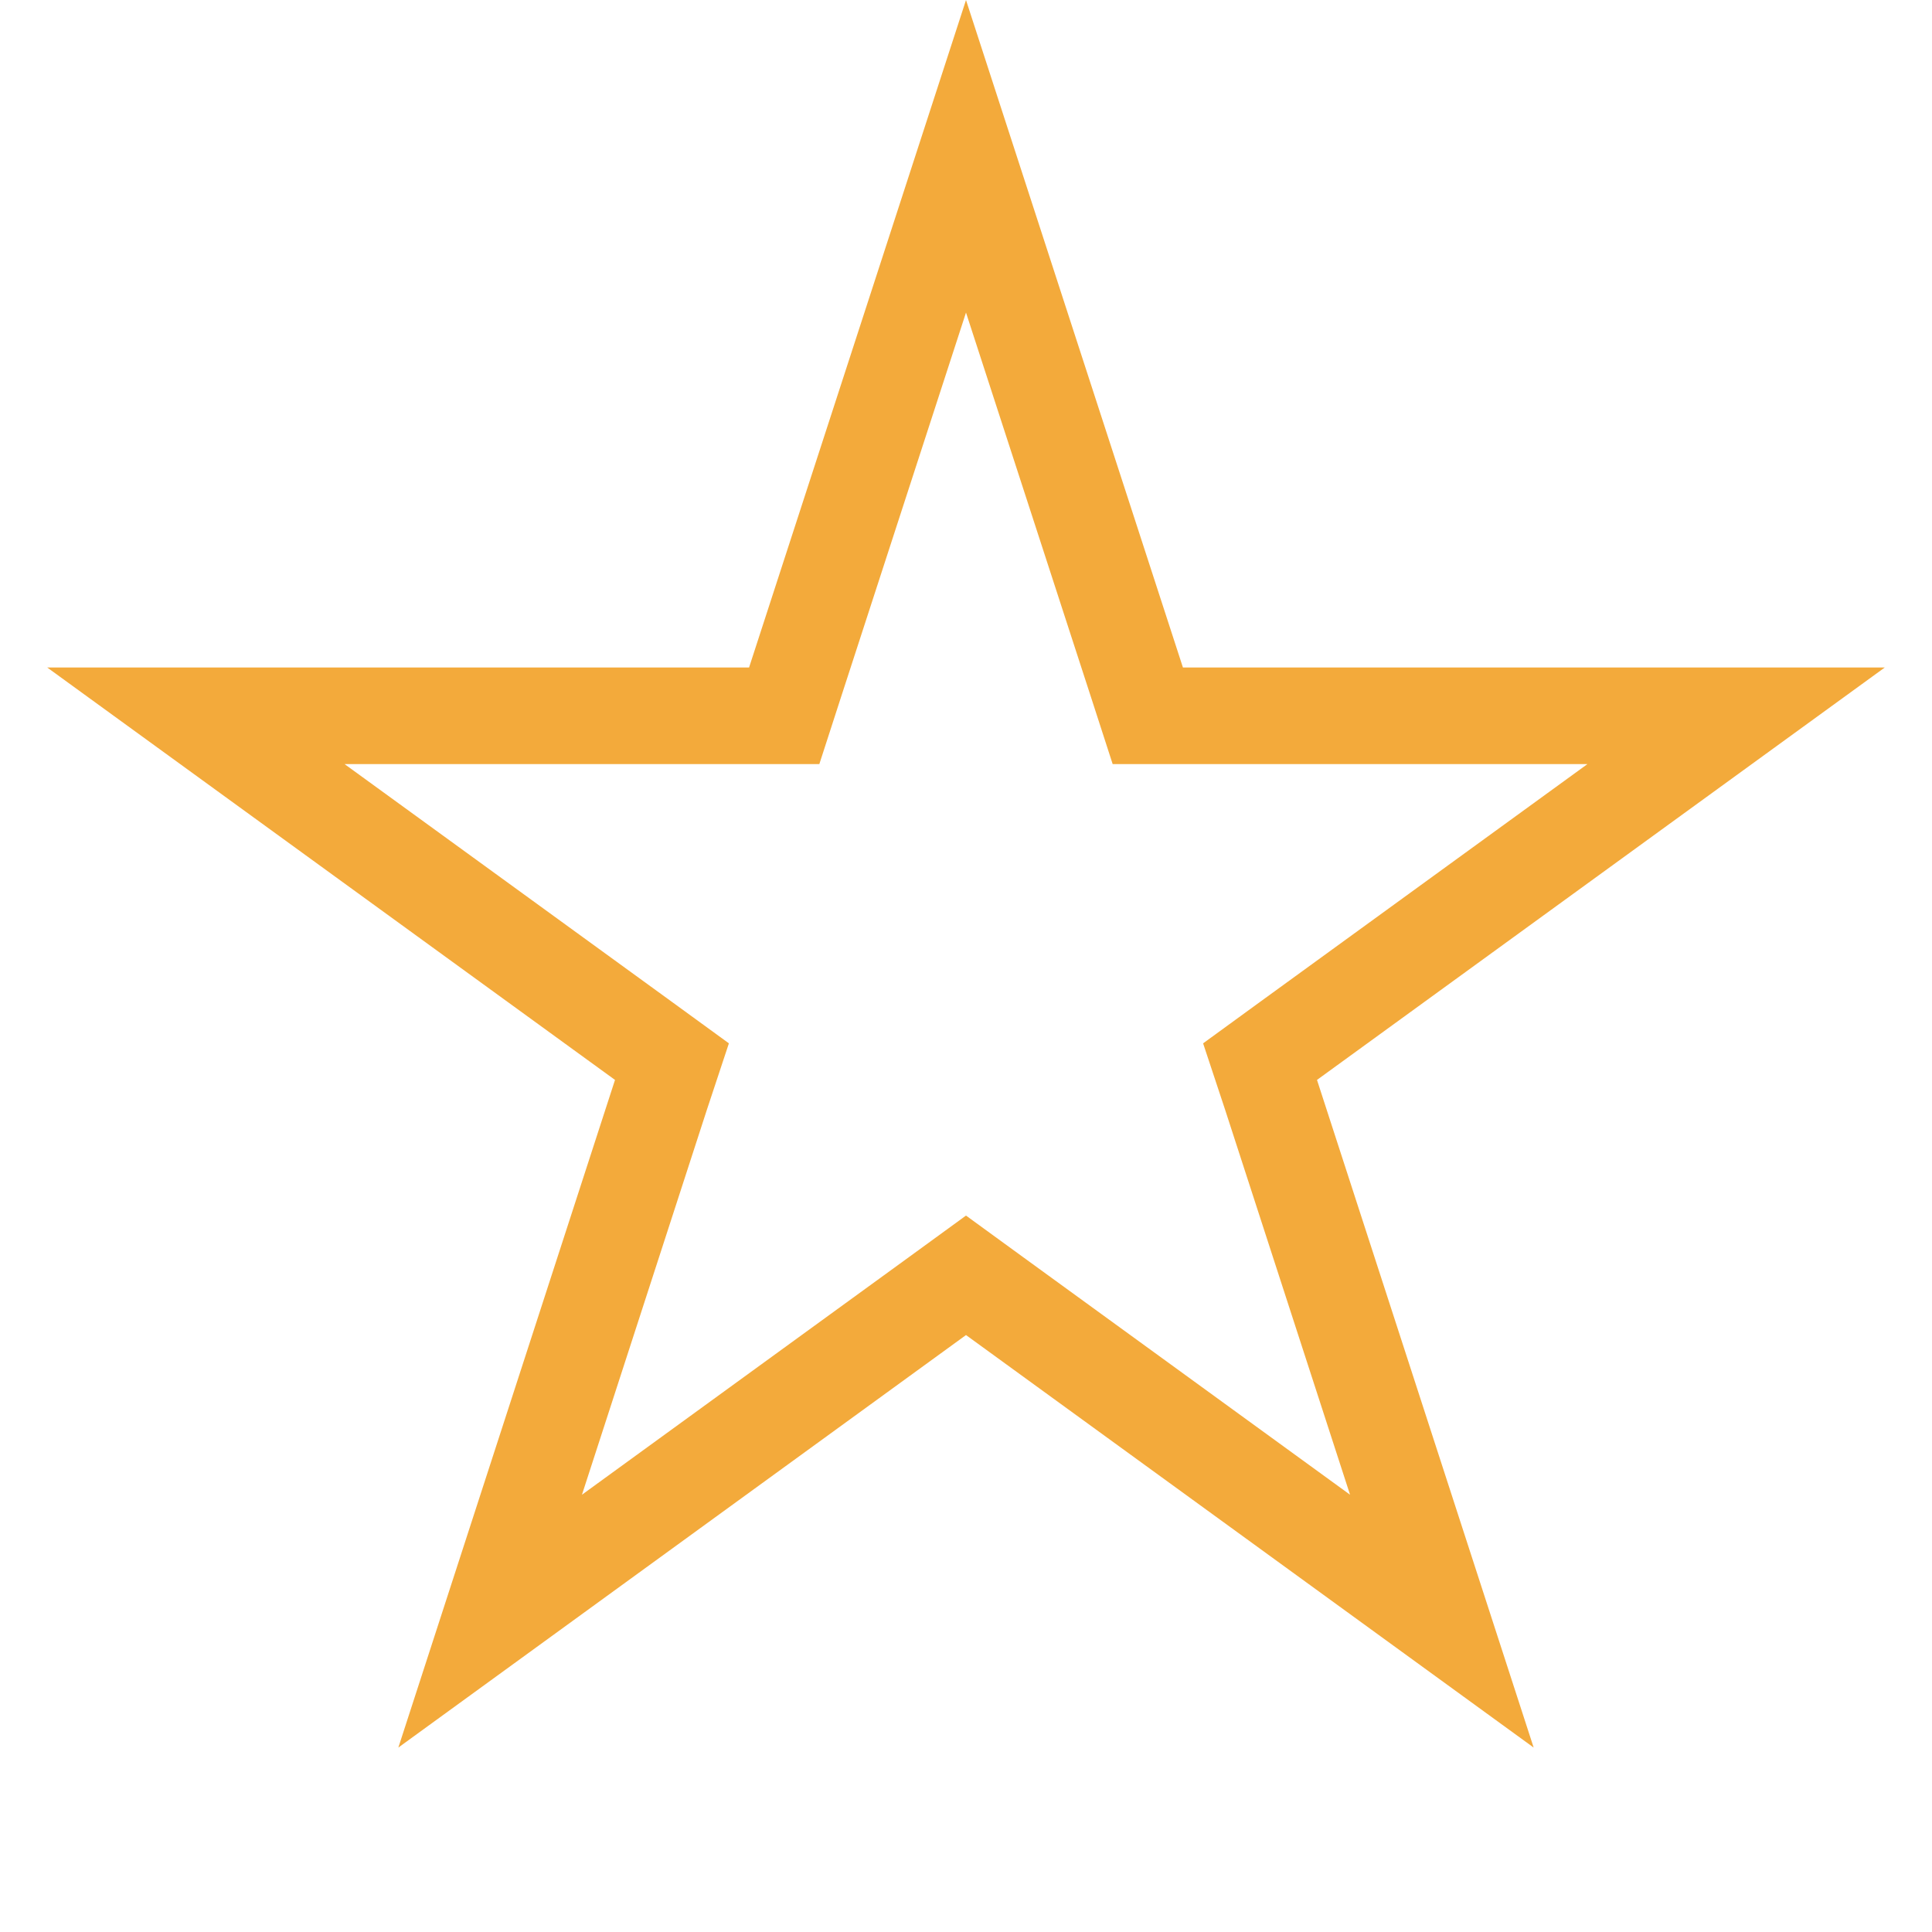 <svg width="10" height="10" viewBox="0 0 10 10" fill="none" xmlns="http://www.w3.org/2000/svg">
<path d="M5 0.809L5.885 3.532L5.941 3.705H6.123H8.986L6.669 5.388L6.522 5.495L6.579 5.667L7.463 8.391L5.147 6.708L5 6.601L4.853 6.708L2.537 8.391L3.421 5.667L3.478 5.495L3.331 5.388L1.014 3.705H3.877H4.059L4.115 3.532L5 0.809Z" stroke="#F3AA3B" stroke-width="0.5"/>
</svg>

